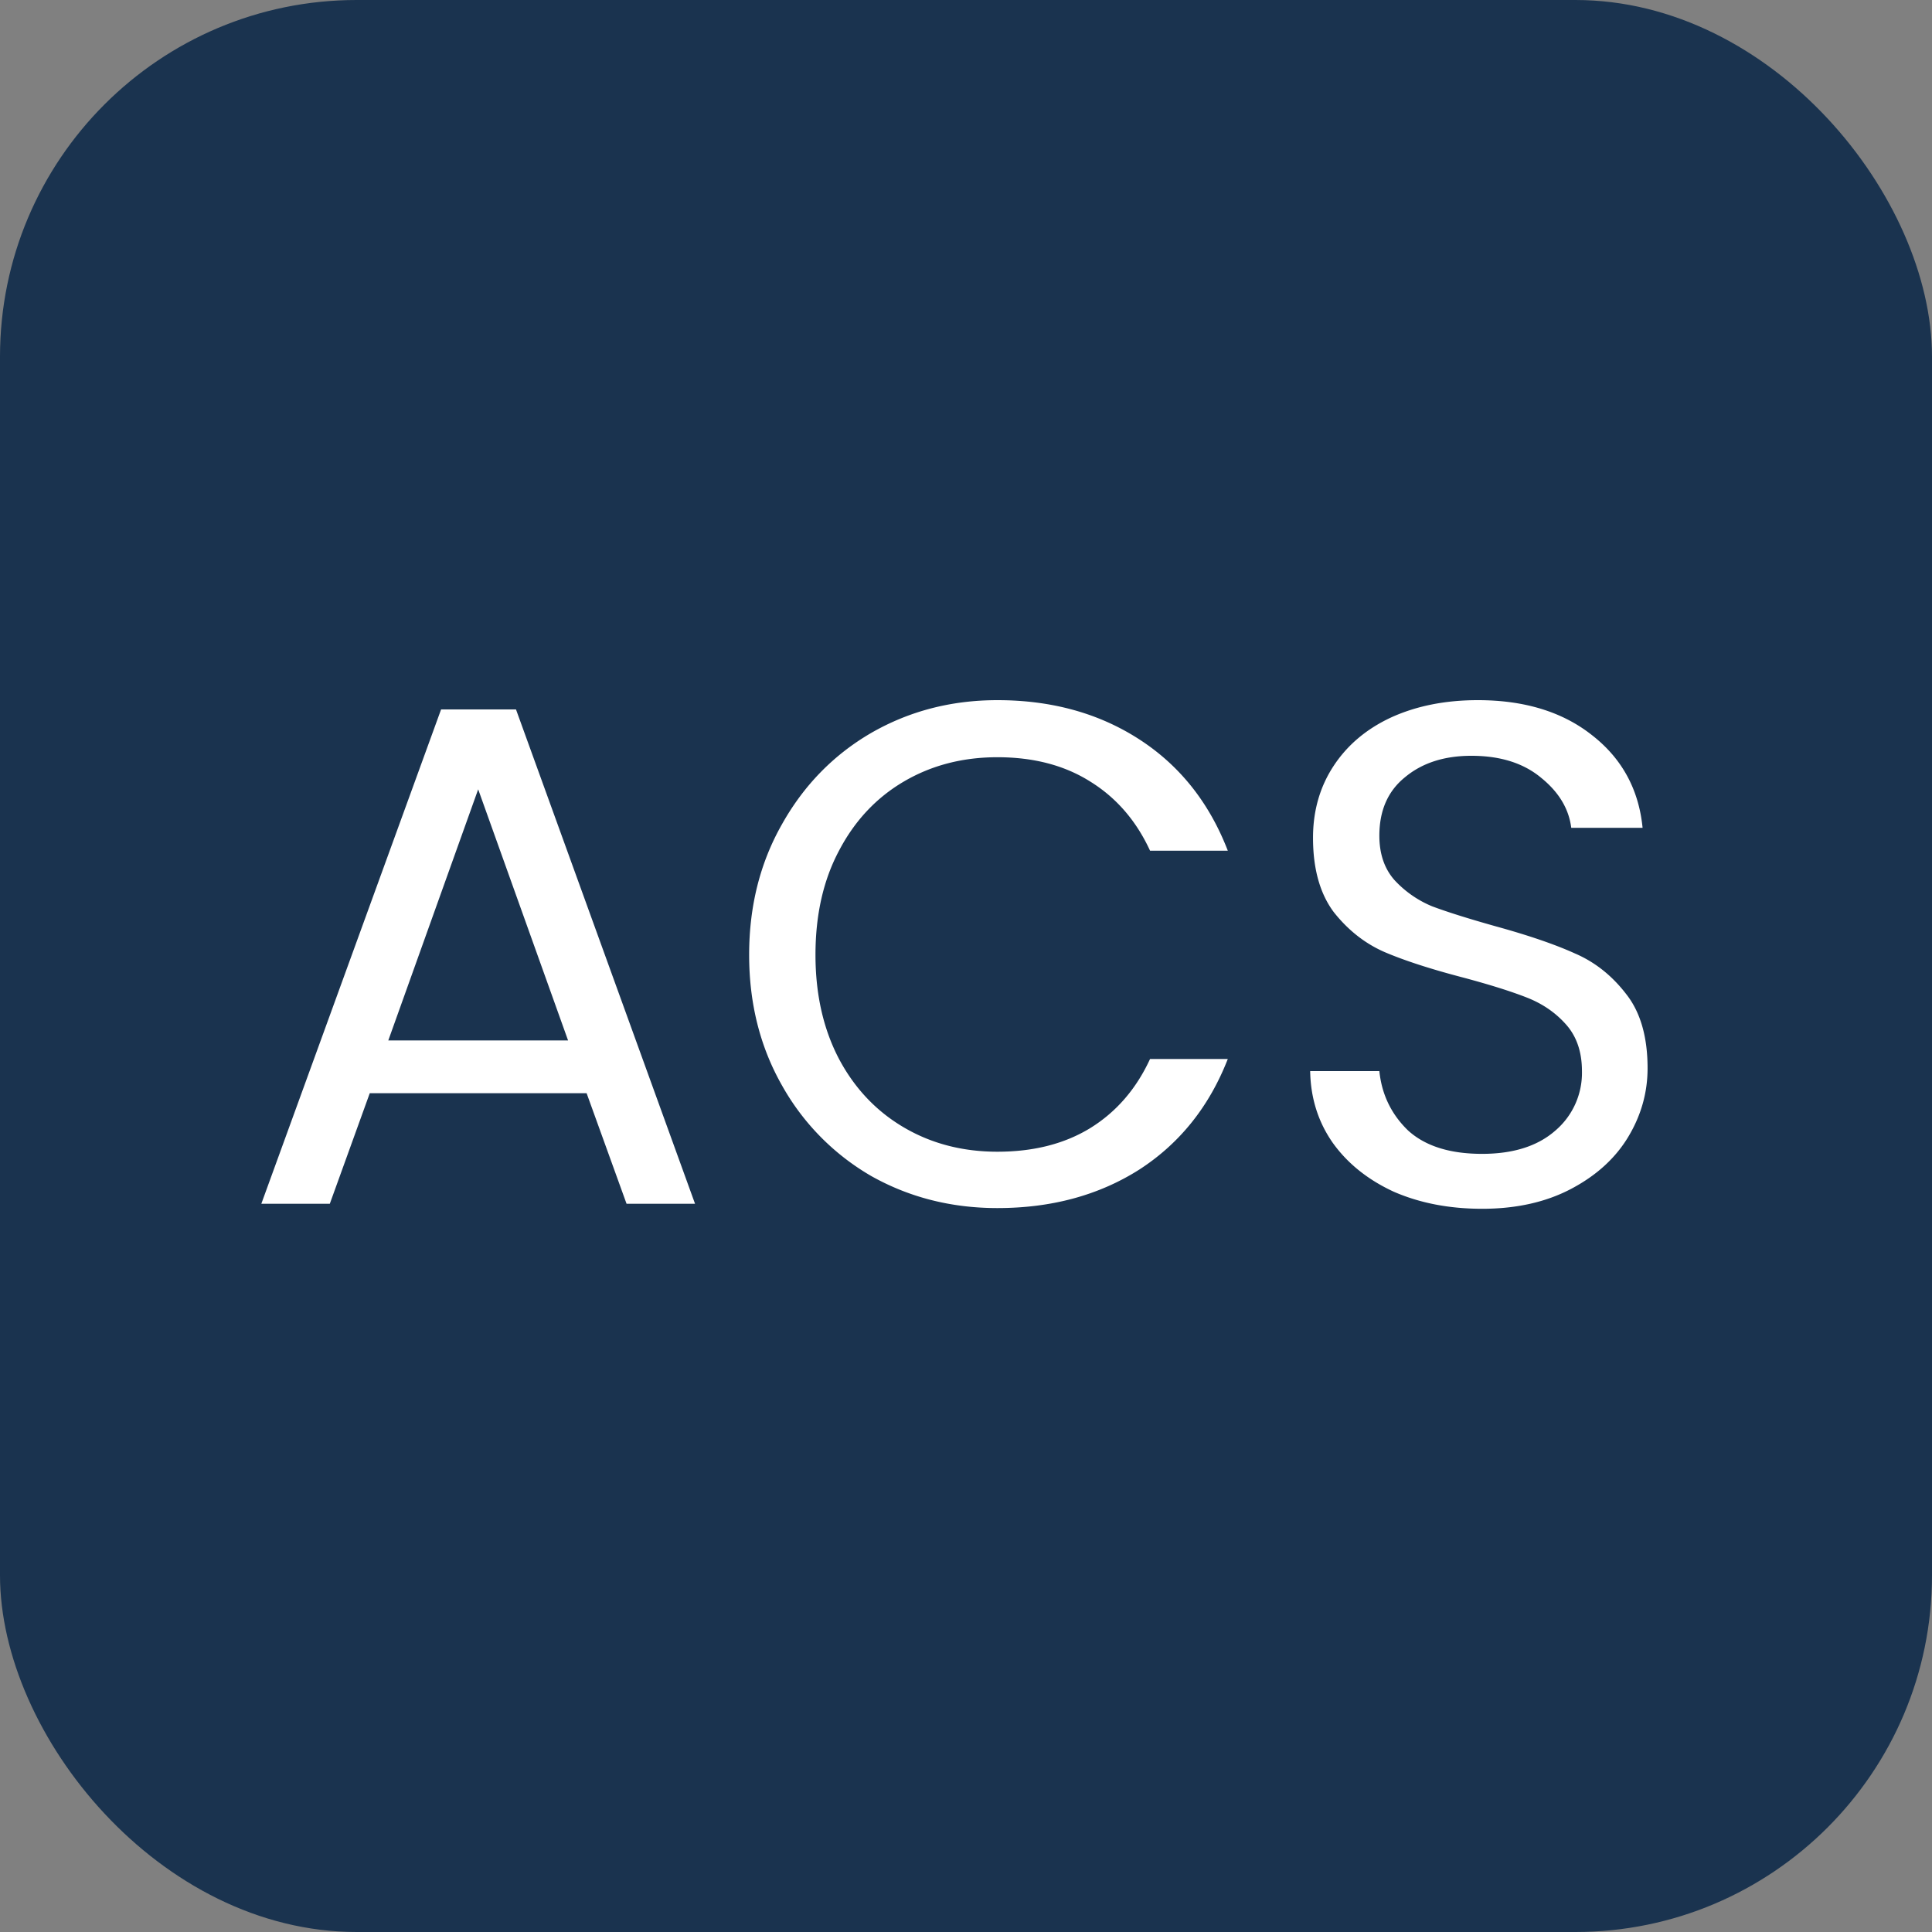 <svg xmlns="http://www.w3.org/2000/svg" width="65" height="65" fill="none" xmlns:v="https://vecta.io/nano"><rect width="100%" height="100%" fill="#808080" stroke="none"/><rect width="65" height="65" rx="12" fill="#1a334f"/><path d="M19.736 36.78H12.44l-1.344 3.72H8.792l6.048-16.632h2.52L23.384 40.5H21.08l-1.344-3.72zm-.624-1.776l-3.024-8.448-3.024 8.448h6.048zm6.092-2.88c0-1.632.368-3.096 1.104-4.392.736-1.312 1.736-2.336 3-3.072 1.28-.736 2.696-1.104 4.248-1.104 1.824 0 3.416.44 4.776 1.32s2.352 2.128 2.976 3.744h-2.616c-.464-1.008-1.136-1.784-2.016-2.328-.864-.544-1.904-.816-3.12-.816-1.168 0-2.216.272-3.144.816s-1.656 1.32-2.184 2.328c-.528.992-.792 2.16-.792 3.504 0 1.328.264 2.496.792 3.504.528.992 1.256 1.76 2.184 2.304s1.976.816 3.144.816c1.216 0 2.256-.264 3.12-.792.88-.544 1.552-1.32 2.016-2.328h2.616c-.624 1.6-1.616 2.84-2.976 3.72-1.36.864-2.952 1.296-4.776 1.296-1.552 0-2.968-.36-4.248-1.08a8.07 8.07 0 0 1-3-3.048c-.736-1.296-1.104-2.76-1.104-4.392zm24.659 8.544c-1.104 0-2.096-.192-2.976-.576-.864-.4-1.544-.944-2.04-1.632-.496-.704-.752-1.512-.768-2.424h2.328c.08.784.4 1.448.96 1.992.576.528 1.408.792 2.496.792 1.04 0 1.856-.256 2.448-.768a2.55 2.55 0 0 0 .912-2.016c0-.64-.176-1.16-.528-1.56s-.792-.704-1.32-.912-1.24-.432-2.136-.672c-1.104-.288-1.992-.576-2.664-.864-.656-.288-1.224-.736-1.704-1.344-.464-.624-.696-1.456-.696-2.496 0-.912.232-1.72.696-2.424s1.112-1.248 1.944-1.632c.848-.384 1.816-.576 2.904-.576 1.568 0 2.848.392 3.84 1.176 1.008.784 1.576 1.824 1.704 3.12h-2.4c-.08-.64-.416-1.2-1.008-1.68-.592-.496-1.376-.744-2.352-.744-.912 0-1.656.24-2.232.72-.576.464-.864 1.12-.864 1.968 0 .608.168 1.104.504 1.488a3.58 3.58 0 0 0 1.272.888c.512.192 1.224.416 2.136.672 1.104.304 1.992.608 2.664.912.672.288 1.248.744 1.728 1.368.48.608.72 1.44.72 2.496 0 .816-.216 1.584-.648 2.304s-1.072 1.304-1.92 1.752-1.848.672-3 .672z" fill="#fff"/></svg>